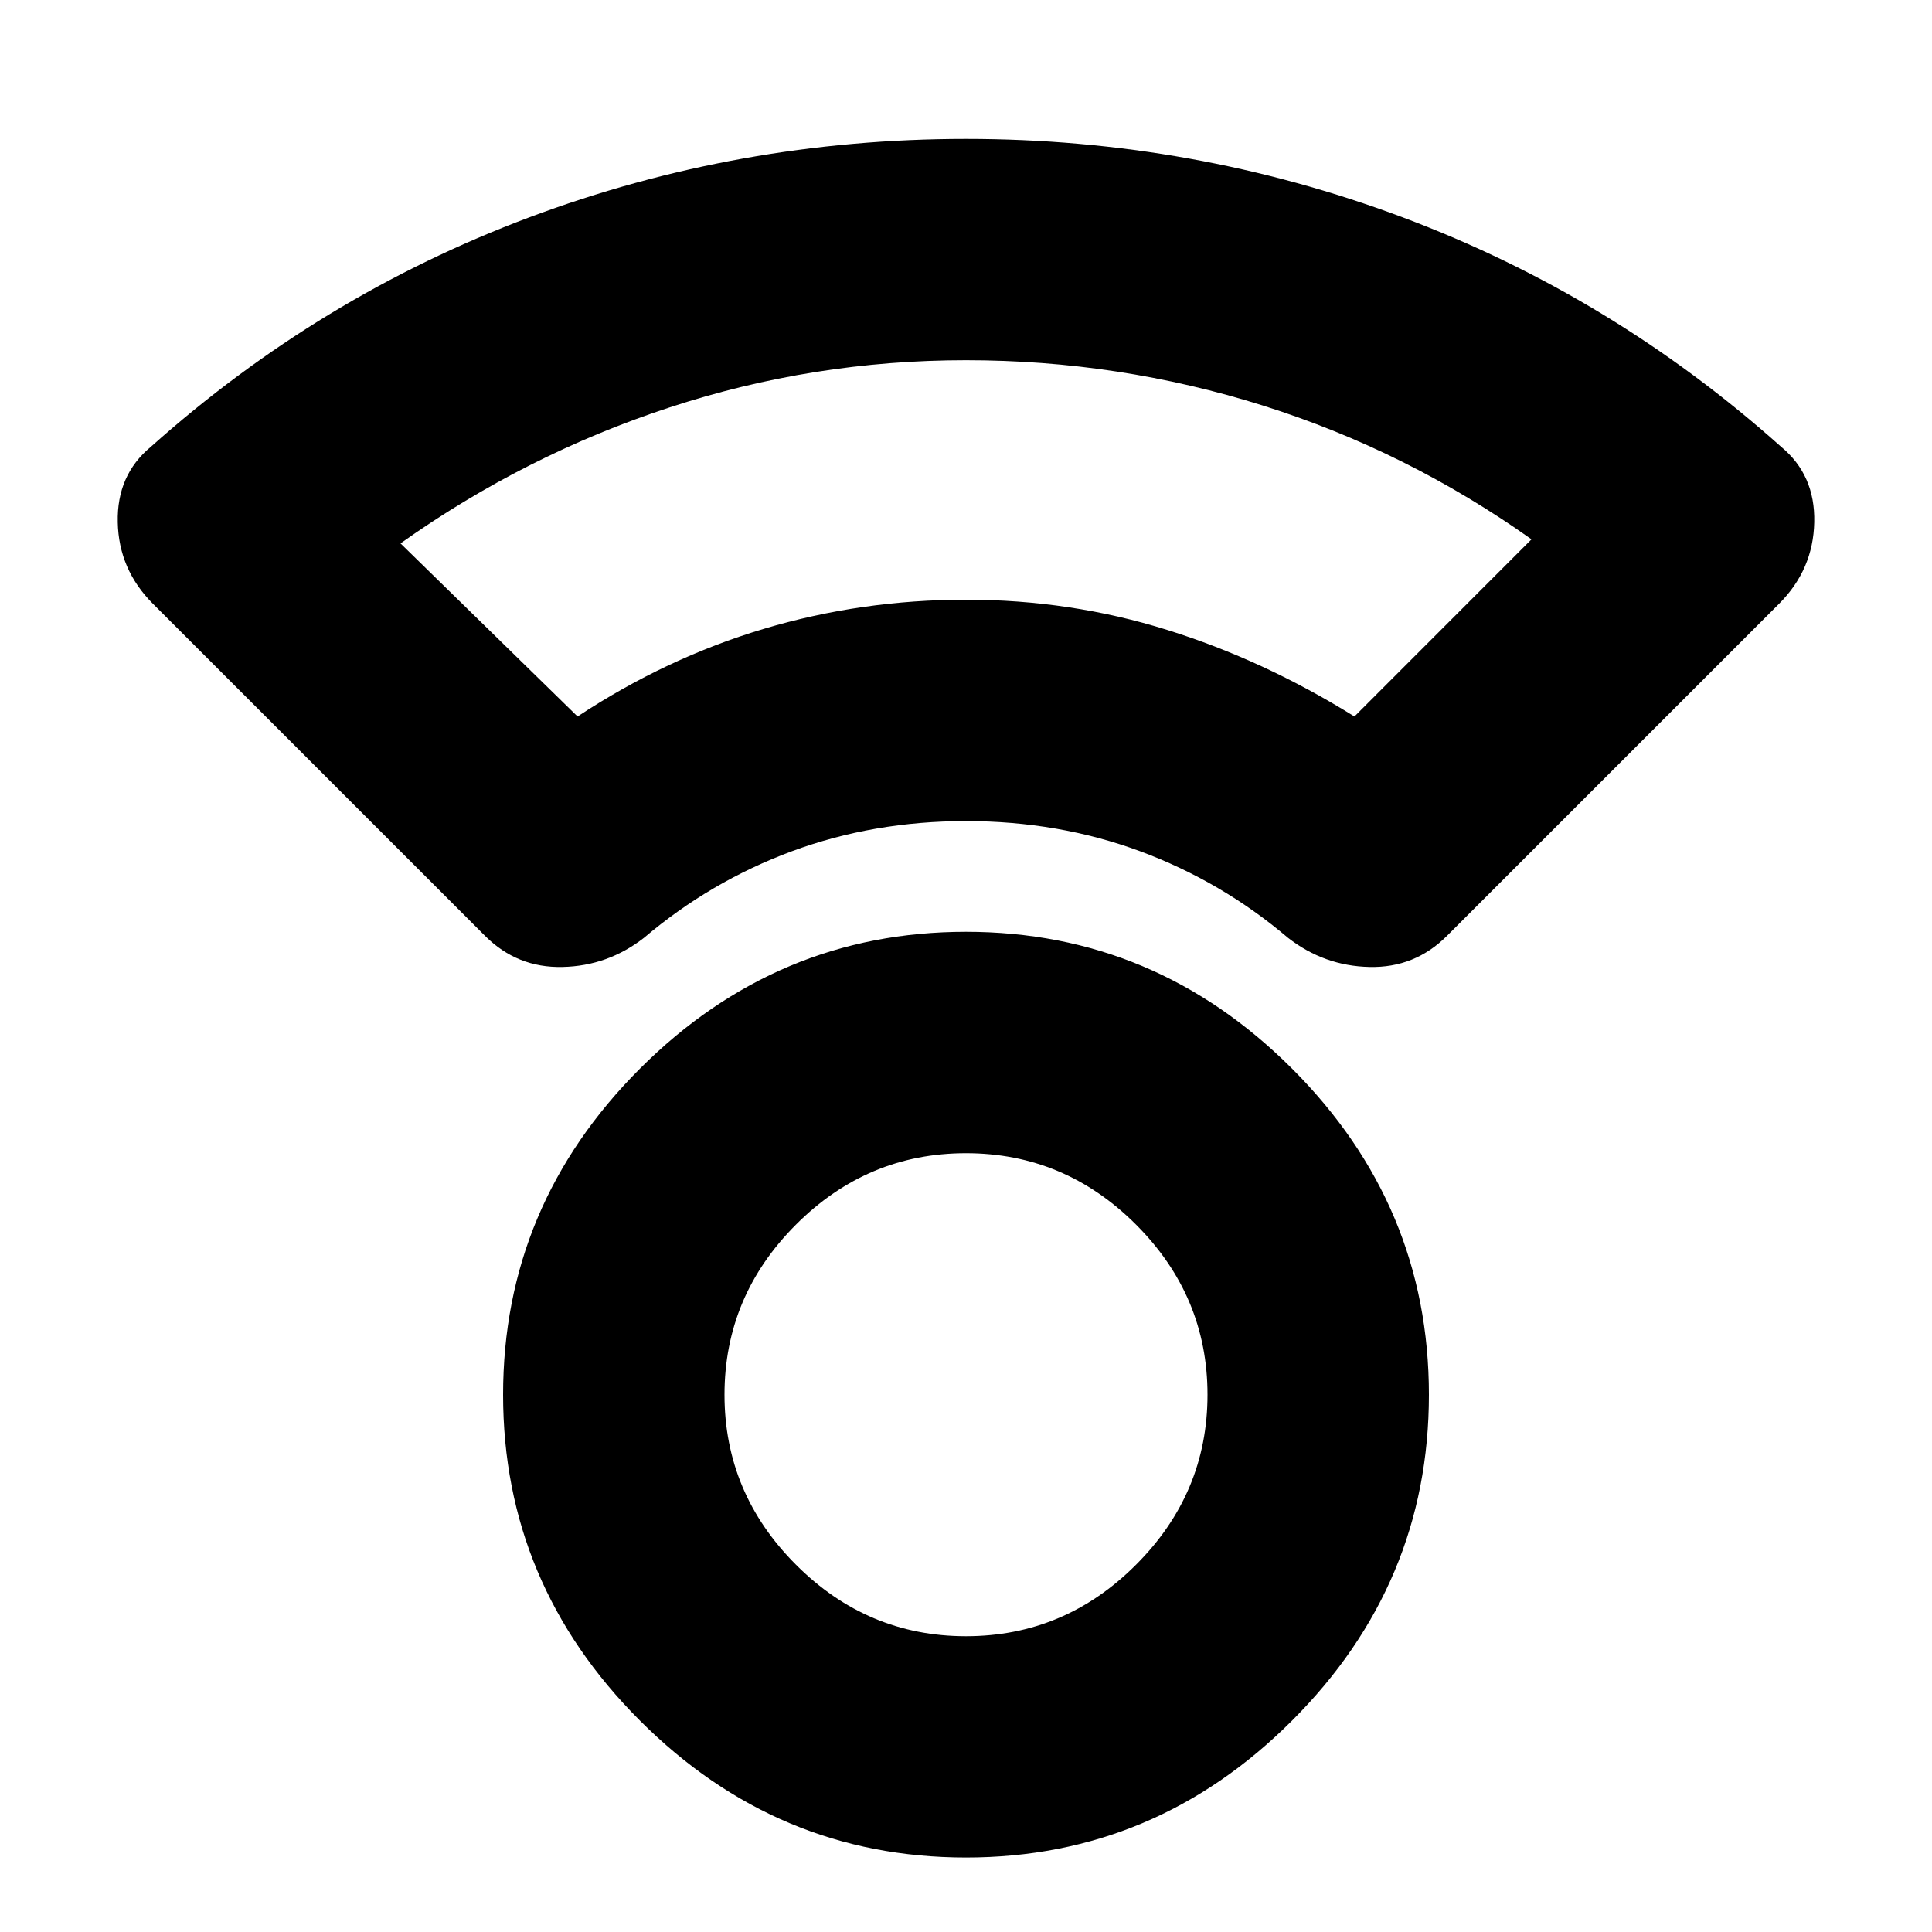 <svg xmlns="http://www.w3.org/2000/svg" height="20" width="20"><path d="M10 19.229Q8.042 19.229 6.625 17.812Q5.208 16.396 5.208 14.438Q5.208 12.479 6.625 11.062Q8.042 9.646 10 9.646Q11.958 9.646 13.375 11.062Q14.792 12.479 14.792 14.438Q14.792 16.396 13.375 17.812Q11.958 19.229 10 19.229ZM10 16.938Q11.021 16.938 11.76 16.198Q12.5 15.458 12.5 14.438Q12.5 13.417 11.76 12.677Q11.021 11.938 10 11.938Q8.979 11.938 8.24 12.677Q7.5 13.417 7.5 14.438Q7.5 15.458 8.24 16.198Q8.979 16.938 10 16.938ZM5.021 9.688 1.583 6.25Q1.229 5.896 1.219 5.406Q1.208 4.917 1.562 4.625Q3.312 3.062 5.479 2.25Q7.646 1.438 10 1.438Q12.354 1.438 14.521 2.25Q16.688 3.062 18.438 4.625Q18.792 4.917 18.781 5.406Q18.771 5.896 18.417 6.25L14.979 9.688Q14.646 10.021 14.177 10.01Q13.708 10 13.333 9.708Q12.646 9.125 11.802 8.812Q10.958 8.5 10 8.5Q9.042 8.5 8.198 8.812Q7.354 9.125 6.667 9.708Q6.292 10 5.823 10.01Q5.354 10.021 5.021 9.688ZM5.979 7.417Q6.896 6.812 7.906 6.51Q8.917 6.208 10 6.208Q11.083 6.208 12.083 6.521Q13.083 6.833 14.021 7.417L15.854 5.583Q14.562 4.667 13.073 4.198Q11.583 3.729 10 3.729Q8.417 3.729 6.927 4.219Q5.438 4.708 4.146 5.625ZM10 6.208Q10 6.208 10 6.208Q10 6.208 10 6.208Q10 6.208 10 6.208Q10 6.208 10 6.208Q10 6.208 10 6.208Q10 6.208 10 6.208Q10 6.208 10 6.208Q10 6.208 10 6.208ZM10 14.438Q10 14.438 10 14.438Q10 14.438 10 14.438Q10 14.438 10 14.438Q10 14.438 10 14.438Q10 14.438 10 14.438Q10 14.438 10 14.438Q10 14.438 10 14.438Q10 14.438 10 14.438Z"/></svg>